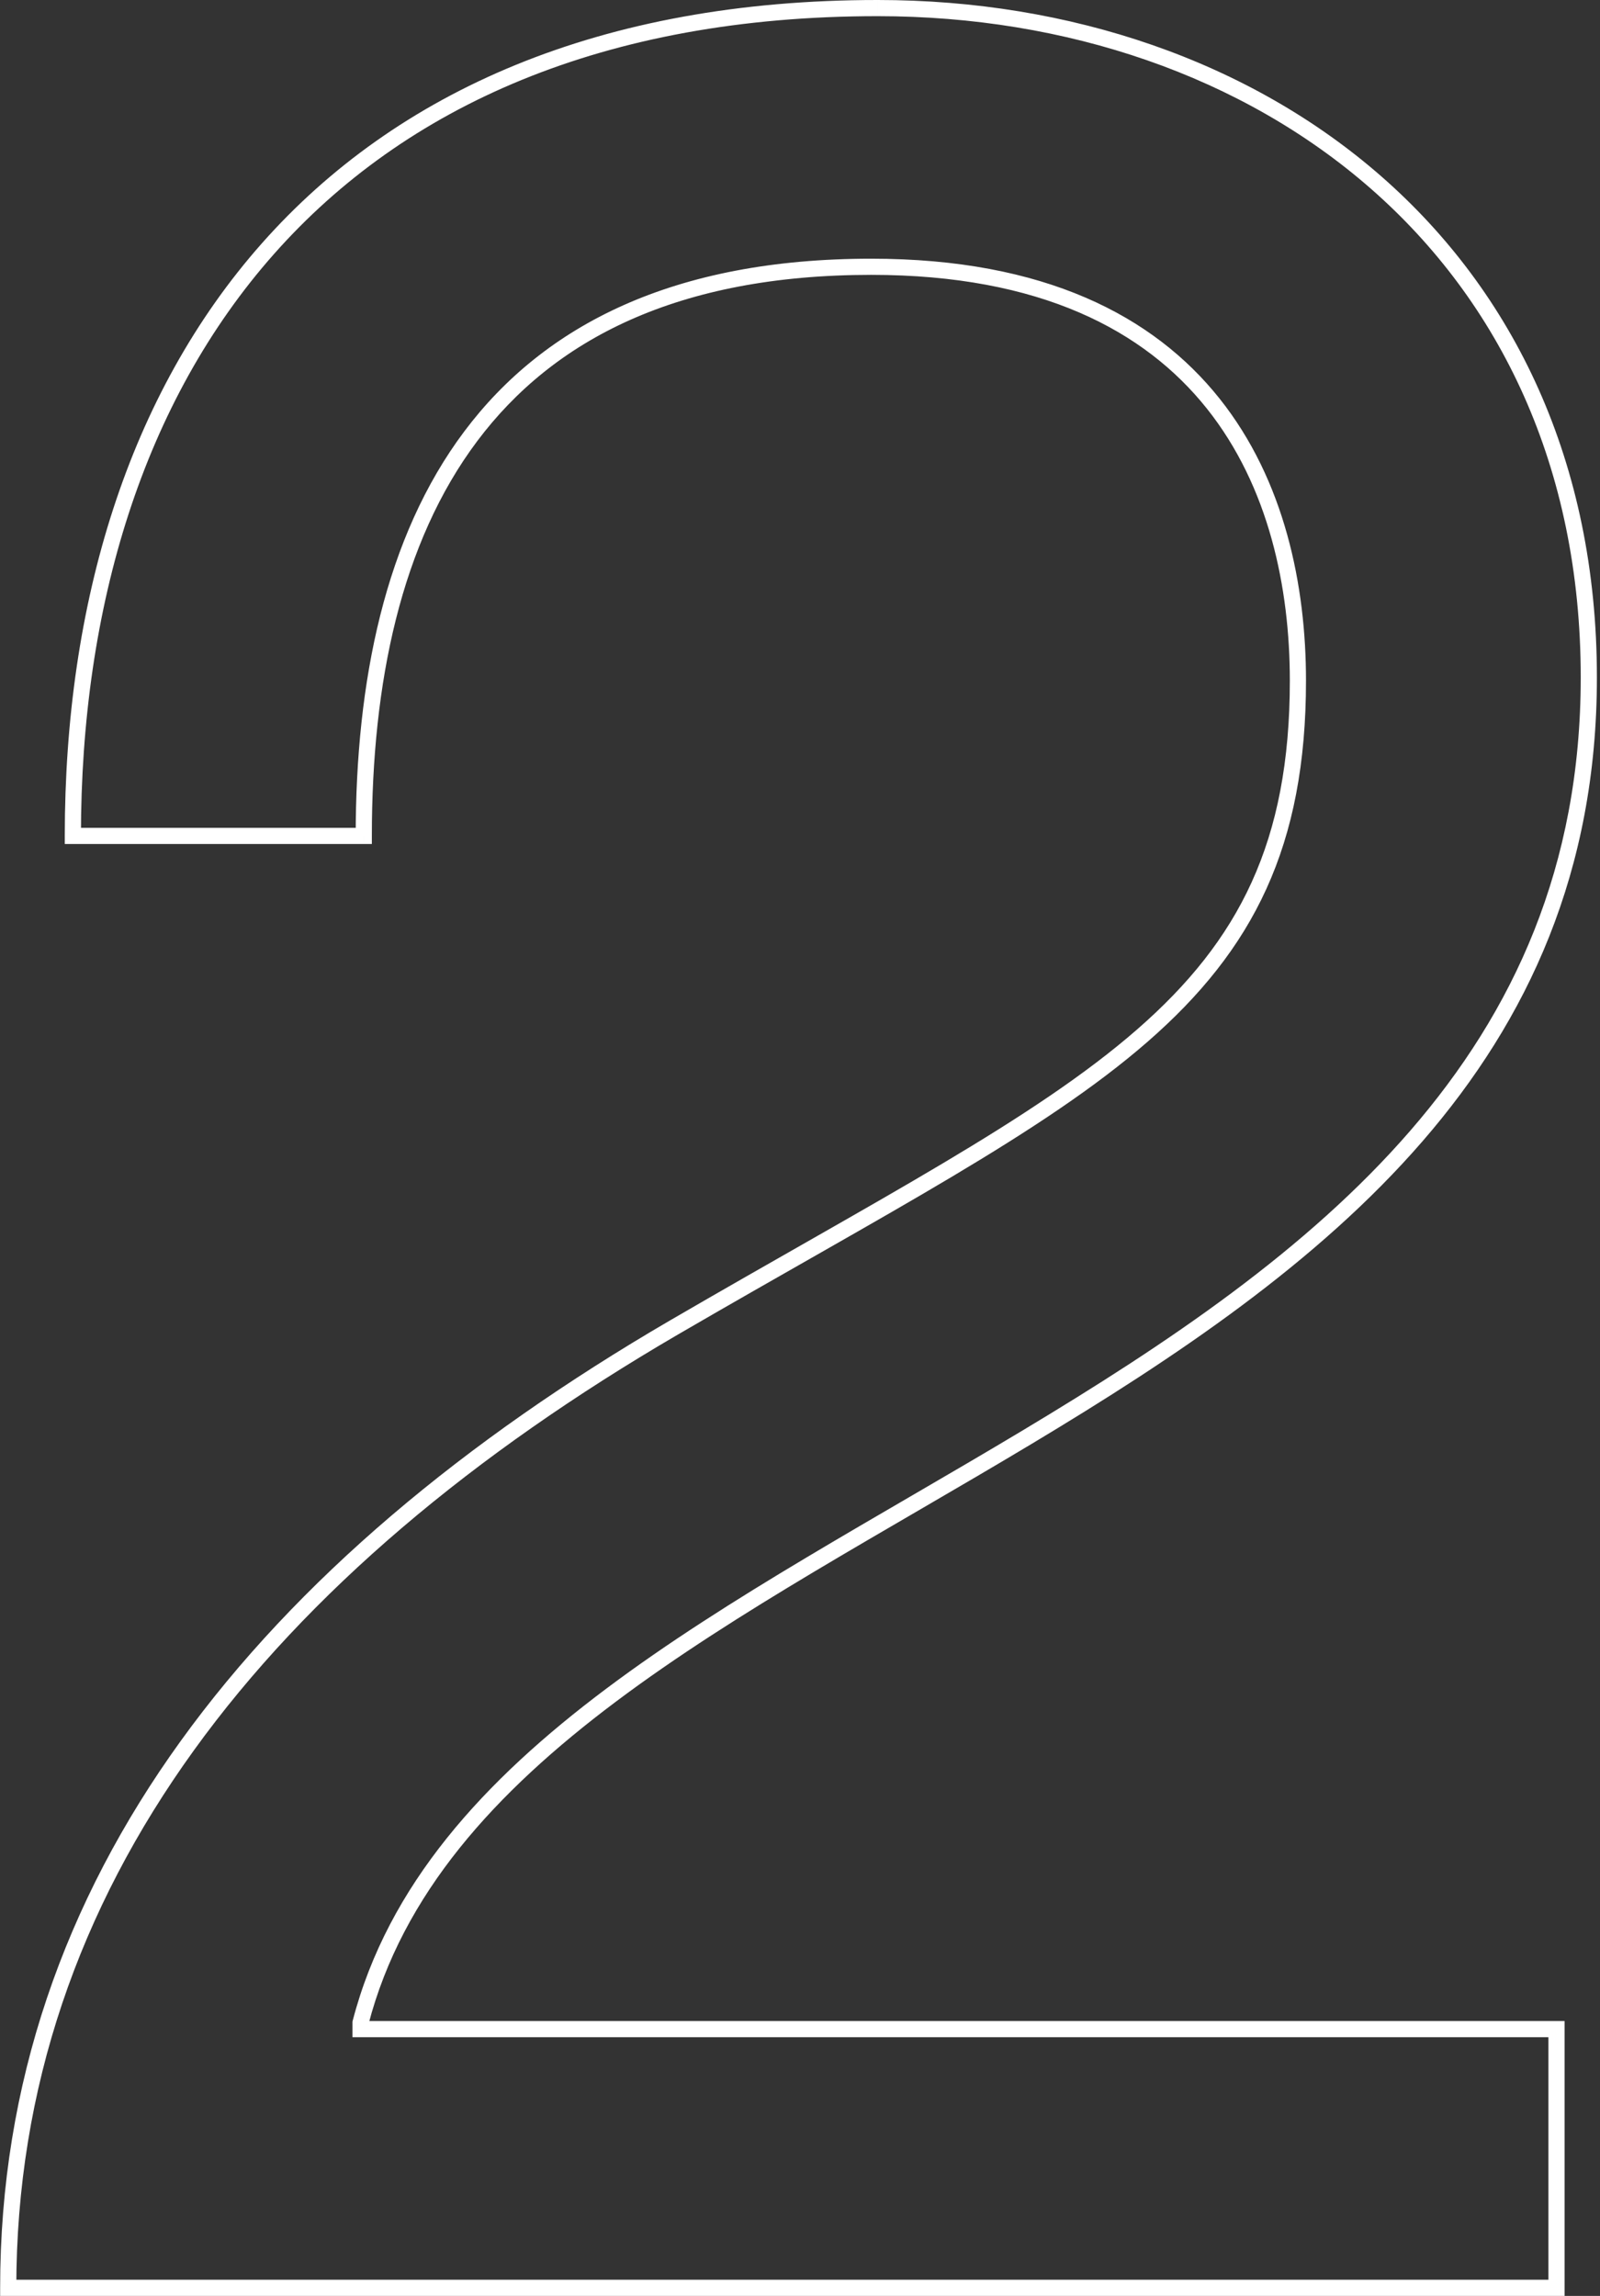 <svg fill="none" height="568" viewBox="0 0 396 568" width="396" xmlns="http://www.w3.org/2000/svg"><rect x="0" y="0" width="396" height="568" fill="#333333" stroke="none"/><path d="m90.034 206.8v2h2v-2zm76.8 121.6-1.005-1.729-.002.001zm-164.8 237.6h-2v2h2zm383.2 0v2h2v-2zm0-64h2v-2h-2zm-296 0h-2v2h2zm0-1.6-1.935-.504-.065.248v.256zm-71.2-293.6h-2v2h2zm74 0c0-37.804 7.173-72.496 26.1-97.699 18.846-25.096 49.591-41.101 97.5-41.101v-4c-48.89 0-80.945 16.395-100.699 42.699-19.673 26.197-26.901 61.905-26.901 100.101zm123.6-138.8c41.922 0 67.691 13.816 83.037 33.047 15.413 19.315 20.563 44.404 20.563 67.353h4c0-23.451-5.249-49.562-21.436-69.847-16.254-20.368-43.285-34.553-86.164-34.553zm103.6 100.4c0 19.985-3.165 36.039-9.433 49.822-6.266 13.78-15.69 25.409-28.381 36.47-25.509 22.234-63.818 41.878-115.591 71.979l2.011 3.458c51.427-29.899 90.318-49.855 116.208-72.421 13.01-11.339 22.836-23.41 29.394-37.83 6.557-14.417 9.792-31.063 9.792-51.478zm-153.407 158.272c-101.915 59.384-165.793 138.327-165.793 239.328h4c0-98.999 62.523-176.856 163.807-235.872zm-163.793 241.328h383.2v-4h-383.2zm385.2-2v-64h-4v64zm-2-66h-296v4h296zm-294 2v-1.6h-4v1.6zm-.065-1.096c8.433-32.359 31.313-57.465 61.277-79.929 30.002-22.492 66.739-42.084 102.716-63.66 71.692-42.995 140.071-93.713 140.071-189.715h-4c0 93.598-66.42 143.28-138.128 186.285-35.723 21.424-72.836 41.232-103.059 63.89-30.261 22.686-53.981 48.48-62.748 82.121zm304.064-333.304c0-53.357-20.634-95.312-53.282-123.905-32.616-28.565-77.107-43.695-124.718-43.695v4c46.789 0 90.299 14.869 122.083 42.705 31.752 27.808 51.917 68.653 51.917 120.895zm-178-167.6c-68.867 0-119.252 22.773-152.397 60.174-33.109 37.362-48.803 89.084-48.803 146.626h4c0-56.857 15.506-107.536 47.797-143.974 32.256-36.399 81.471-58.826 149.403-58.826zm-199.2 208.8h72v-4h-72z" fill="#fff"/></svg>